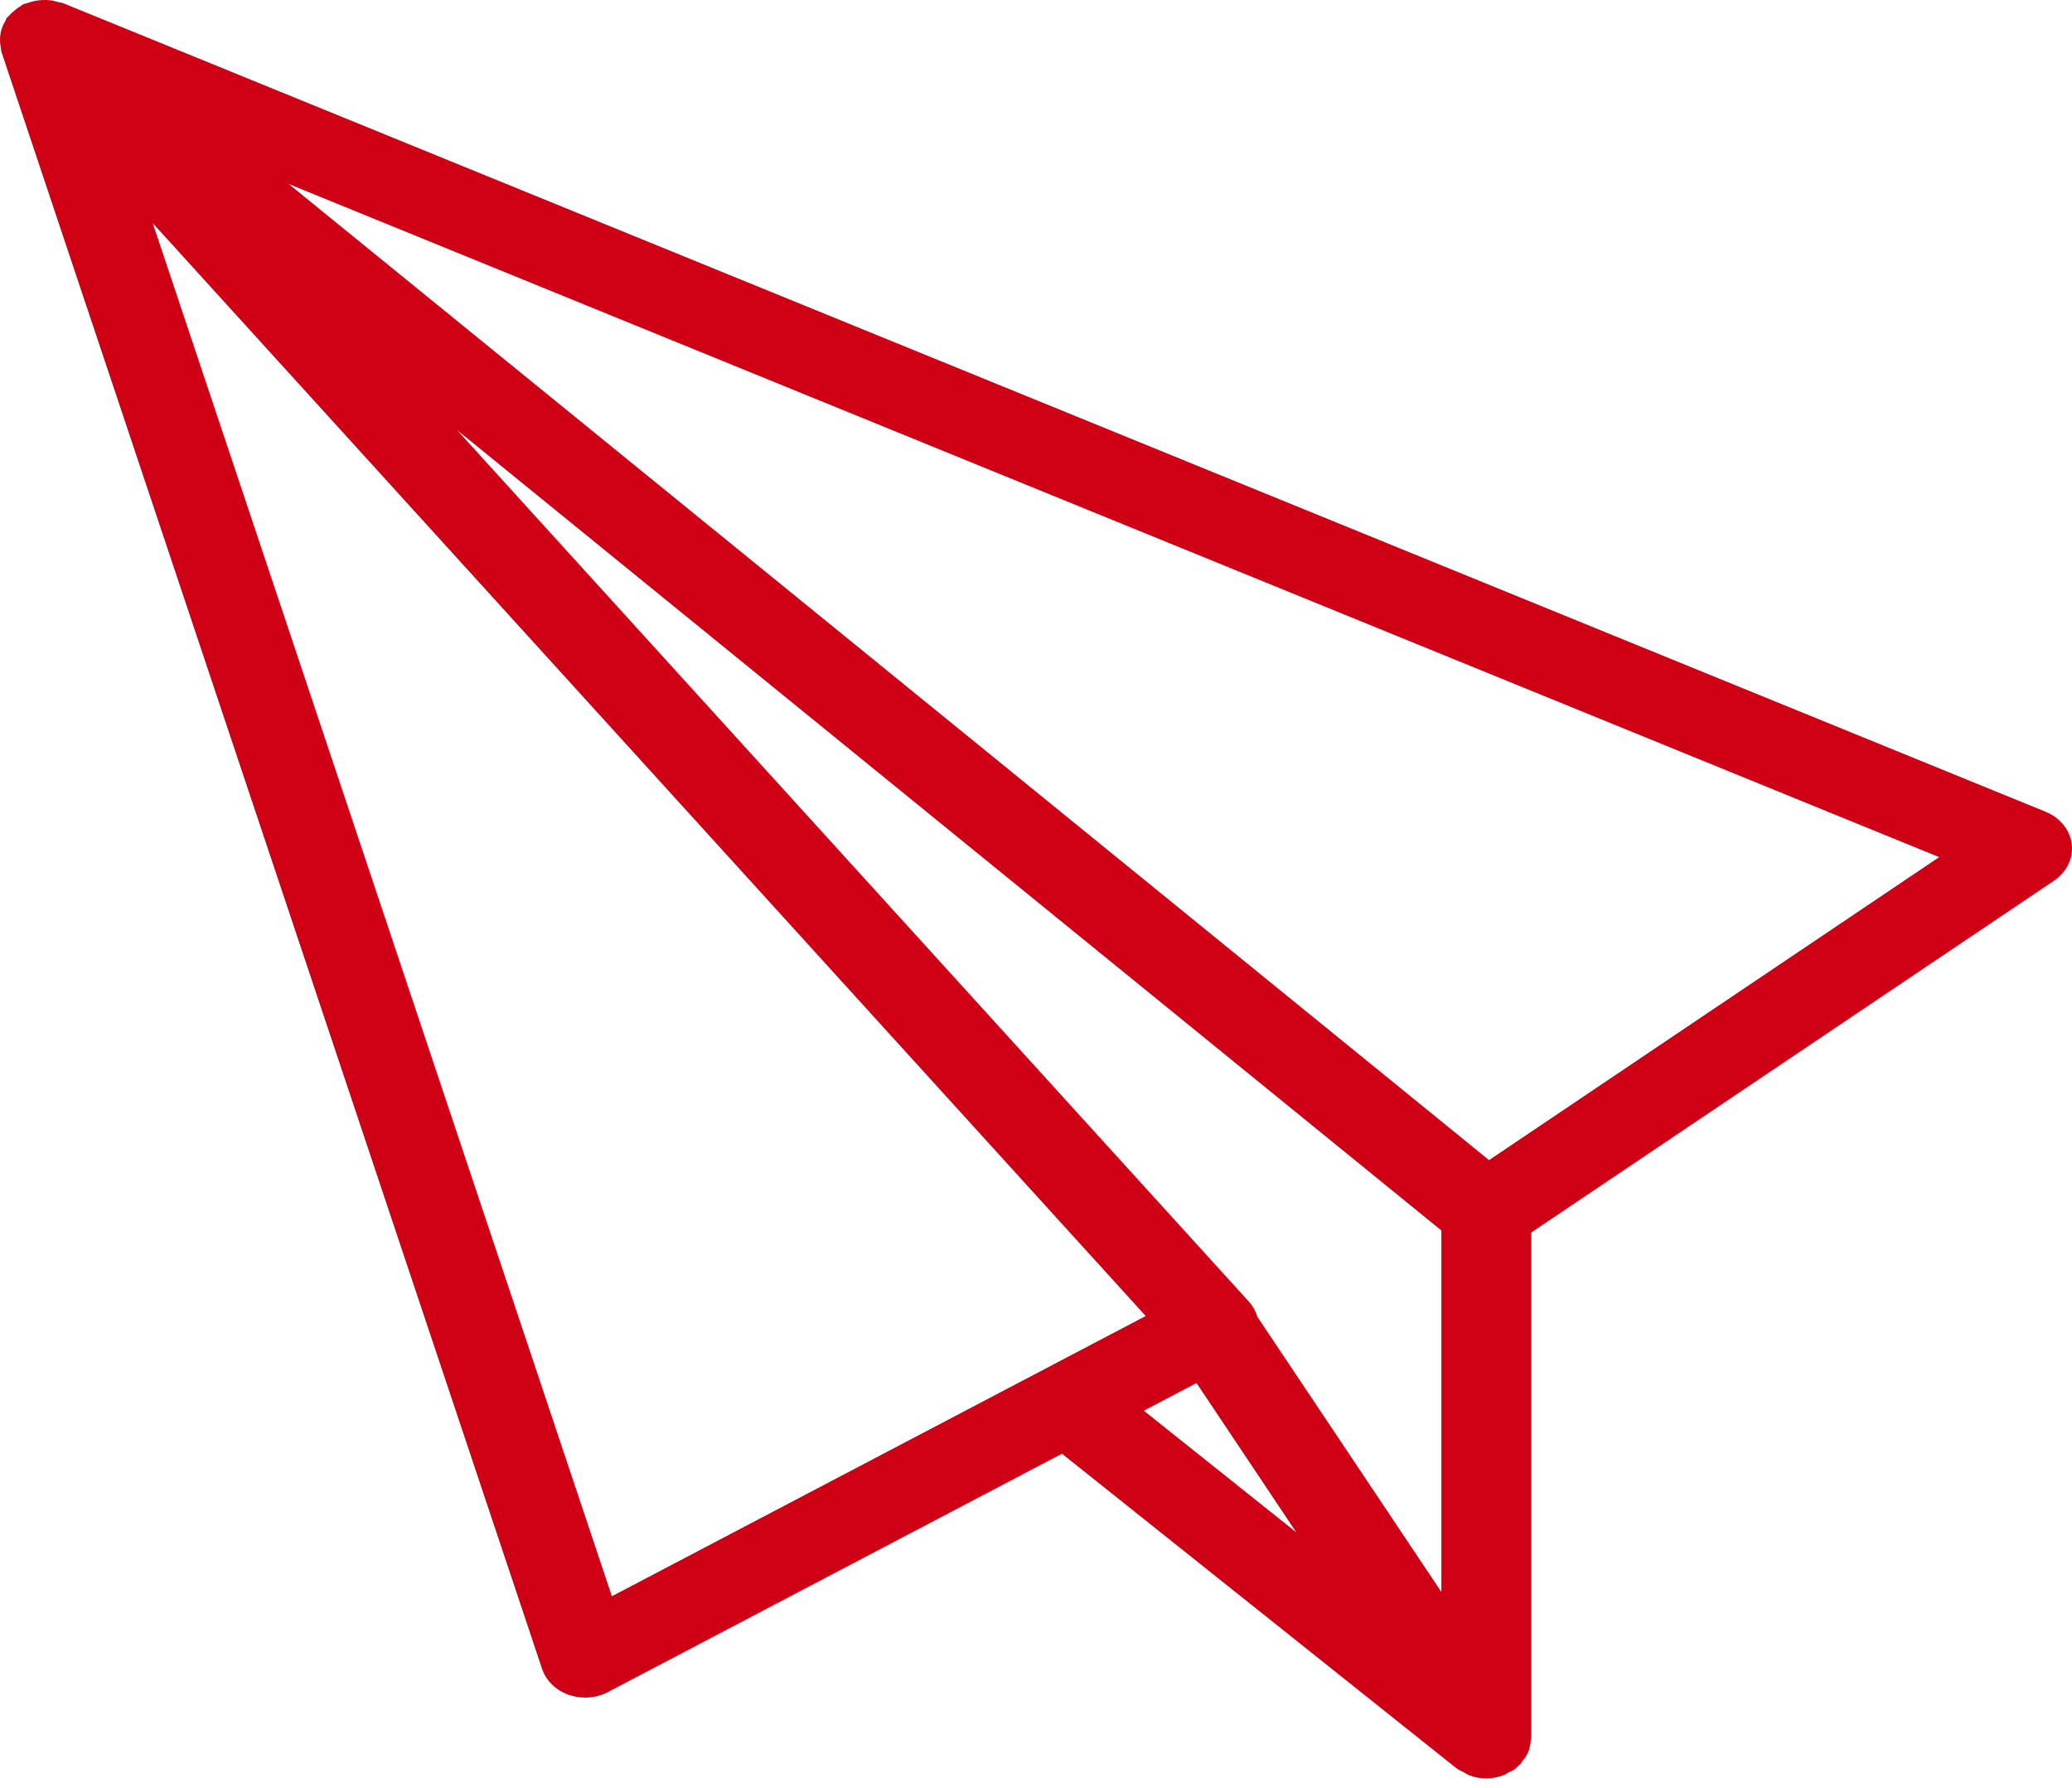 <svg width="175" height="151" viewBox="0 0 175 151" fill="none" xmlns="http://www.w3.org/2000/svg">
<path d="M174.976 71.276C174.839 70.095 173.994 69.05 172.776 68.552L5.334 0.27C5.205 0.216 5.067 0.216 4.931 0.181C4.71 0.113 4.49 0.052 4.261 0.024C4.032 -0.003 3.82 -0.003 3.591 0.004C3.385 0.018 3.188 0.031 2.982 0.072C2.754 0.113 2.548 0.175 2.343 0.25C2.221 0.298 2.092 0.305 1.97 0.359C1.878 0.4 1.825 0.469 1.741 0.516C1.574 0.612 1.43 0.721 1.285 0.837C1.079 1.001 0.897 1.165 0.737 1.356C0.691 1.411 0.623 1.445 0.577 1.507C0.523 1.575 0.516 1.657 0.47 1.732C0.341 1.943 0.234 2.162 0.158 2.401C0.097 2.558 0.059 2.716 0.036 2.879C0.006 3.084 -0.009 3.289 0.006 3.501C0.014 3.698 0.036 3.897 0.082 4.088C0.097 4.177 0.082 4.265 0.113 4.354L45.779 140.917C46.114 141.921 46.935 142.734 48.024 143.116C48.481 143.273 48.953 143.355 49.425 143.355C50.095 143.355 50.757 143.198 51.343 142.891L89.694 122.761L123.008 149.323C123.198 149.473 123.426 149.548 123.632 149.664C123.799 149.753 123.944 149.862 124.126 149.931C124.575 150.095 125.047 150.183 125.534 150.183C126.006 150.183 126.47 150.088 126.92 149.931C126.958 149.917 127.003 149.91 127.041 149.896C127.14 149.855 127.216 149.781 127.308 149.733C127.331 149.725 127.346 149.712 127.361 149.698C127.566 149.596 127.787 149.527 127.977 149.384C128.031 149.343 128.054 149.288 128.099 149.247C128.168 149.193 128.228 149.145 128.29 149.083C128.312 149.056 128.35 149.049 128.381 149.022C128.457 148.947 128.48 148.844 128.549 148.762C128.693 148.585 128.83 148.414 128.937 148.223C128.982 148.134 129.028 148.059 129.066 147.971C129.112 147.855 129.142 147.738 129.173 147.622C129.234 147.404 129.272 147.192 129.287 146.967C129.294 146.892 129.332 146.83 129.332 146.755V104.079L173.477 74.376C174.55 73.652 175.128 72.478 174.976 71.276ZM51.678 134.799L12.9 18.843L96.765 111.132L51.678 134.799ZM96.606 119.128L101.058 116.793L109.483 129.398L96.606 119.128ZM121.737 134.423H121.729L106.195 111.194C106.058 110.729 105.815 110.286 105.472 109.91L38.594 36.309L121.737 103.908V134.423ZM125.763 97.968L24.385 15.538L163.78 72.382L125.763 97.968Z" fill="#CF0015"/>
</svg>
